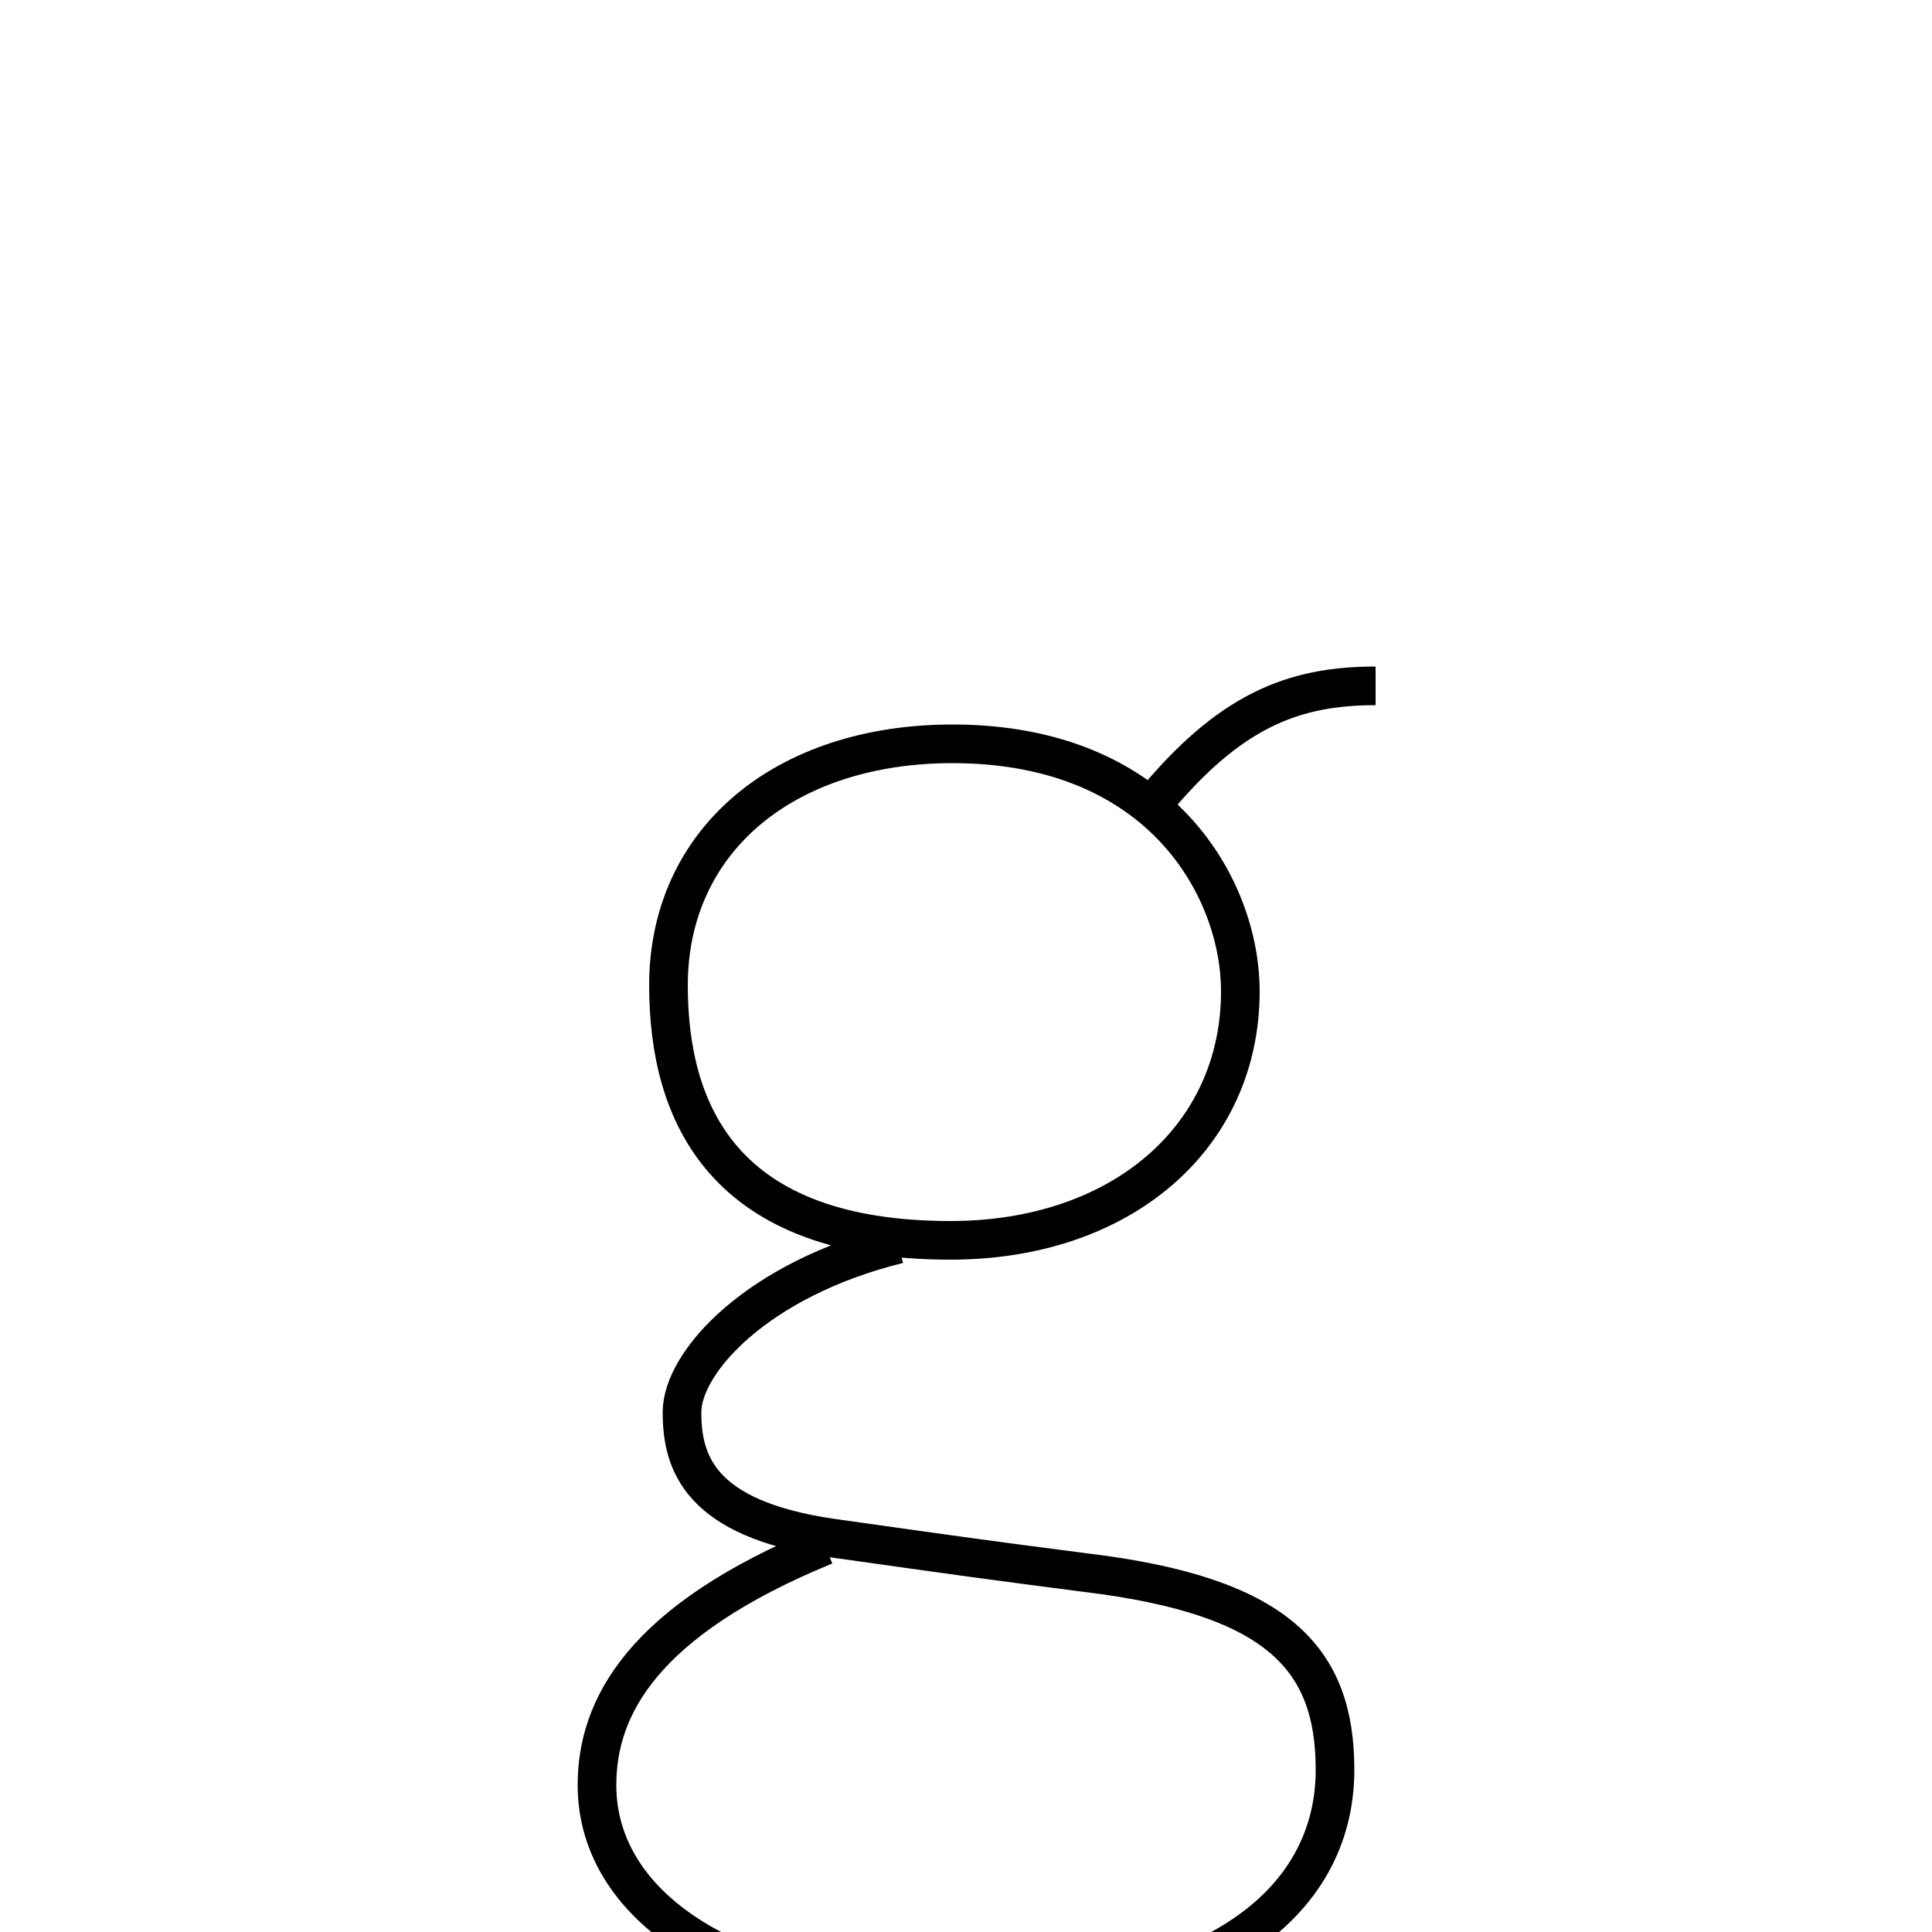 <?xml version='1.0' encoding='utf8'?>
<svg viewBox="0.0 -6.0 50.0 50.0" version="1.1" xmlns="http://www.w3.org/2000/svg">
<rect x="0.0" y="-6.0" width="50.0" height="50.0" fill="#808080" stroke="none"/>
<rect x="-1000" y="-1000" width="2000" height="2000" stroke="white" fill="white"/>
<g style="fill:white;stroke:#000000;  stroke-width:1">
<path d="M 24.65 -24.75 C 20.3 -24.75 17.3 -22.25 17.3 -18.5 C 17.3 -15.15 18.75 -11.9 24.6 -11.9 C 29.0 -11.9 32.1 -14.55 32.1 -18.35 C 32.1 -20.95 30.1 -24.75 24.65 -24.75 Z M 35.6 -26.25 C 33.45 -26.25 31.8 -25.6 29.8 -23.15 M 23.25 -11.8 C 19.6 -10.9 17.65 -8.75 17.65 -7.45 C 17.65 -6.15 18.1 -4.7 21.5 -4.2 C 25.05 -3.7 25.4 -3.65 28.1 -3.3 C 33.05 -2.7 34.55 -1.1 34.55 1.8 C 34.55 5.35 31.2 7.8 25.0 7.8 C 19.15 7.8 15.45 5.45 15.45 2.2 C 15.45 0.2 16.6 -2.05 21.35 -4.0" transform="translate(0.0 38.0)" />
</g>
</svg>